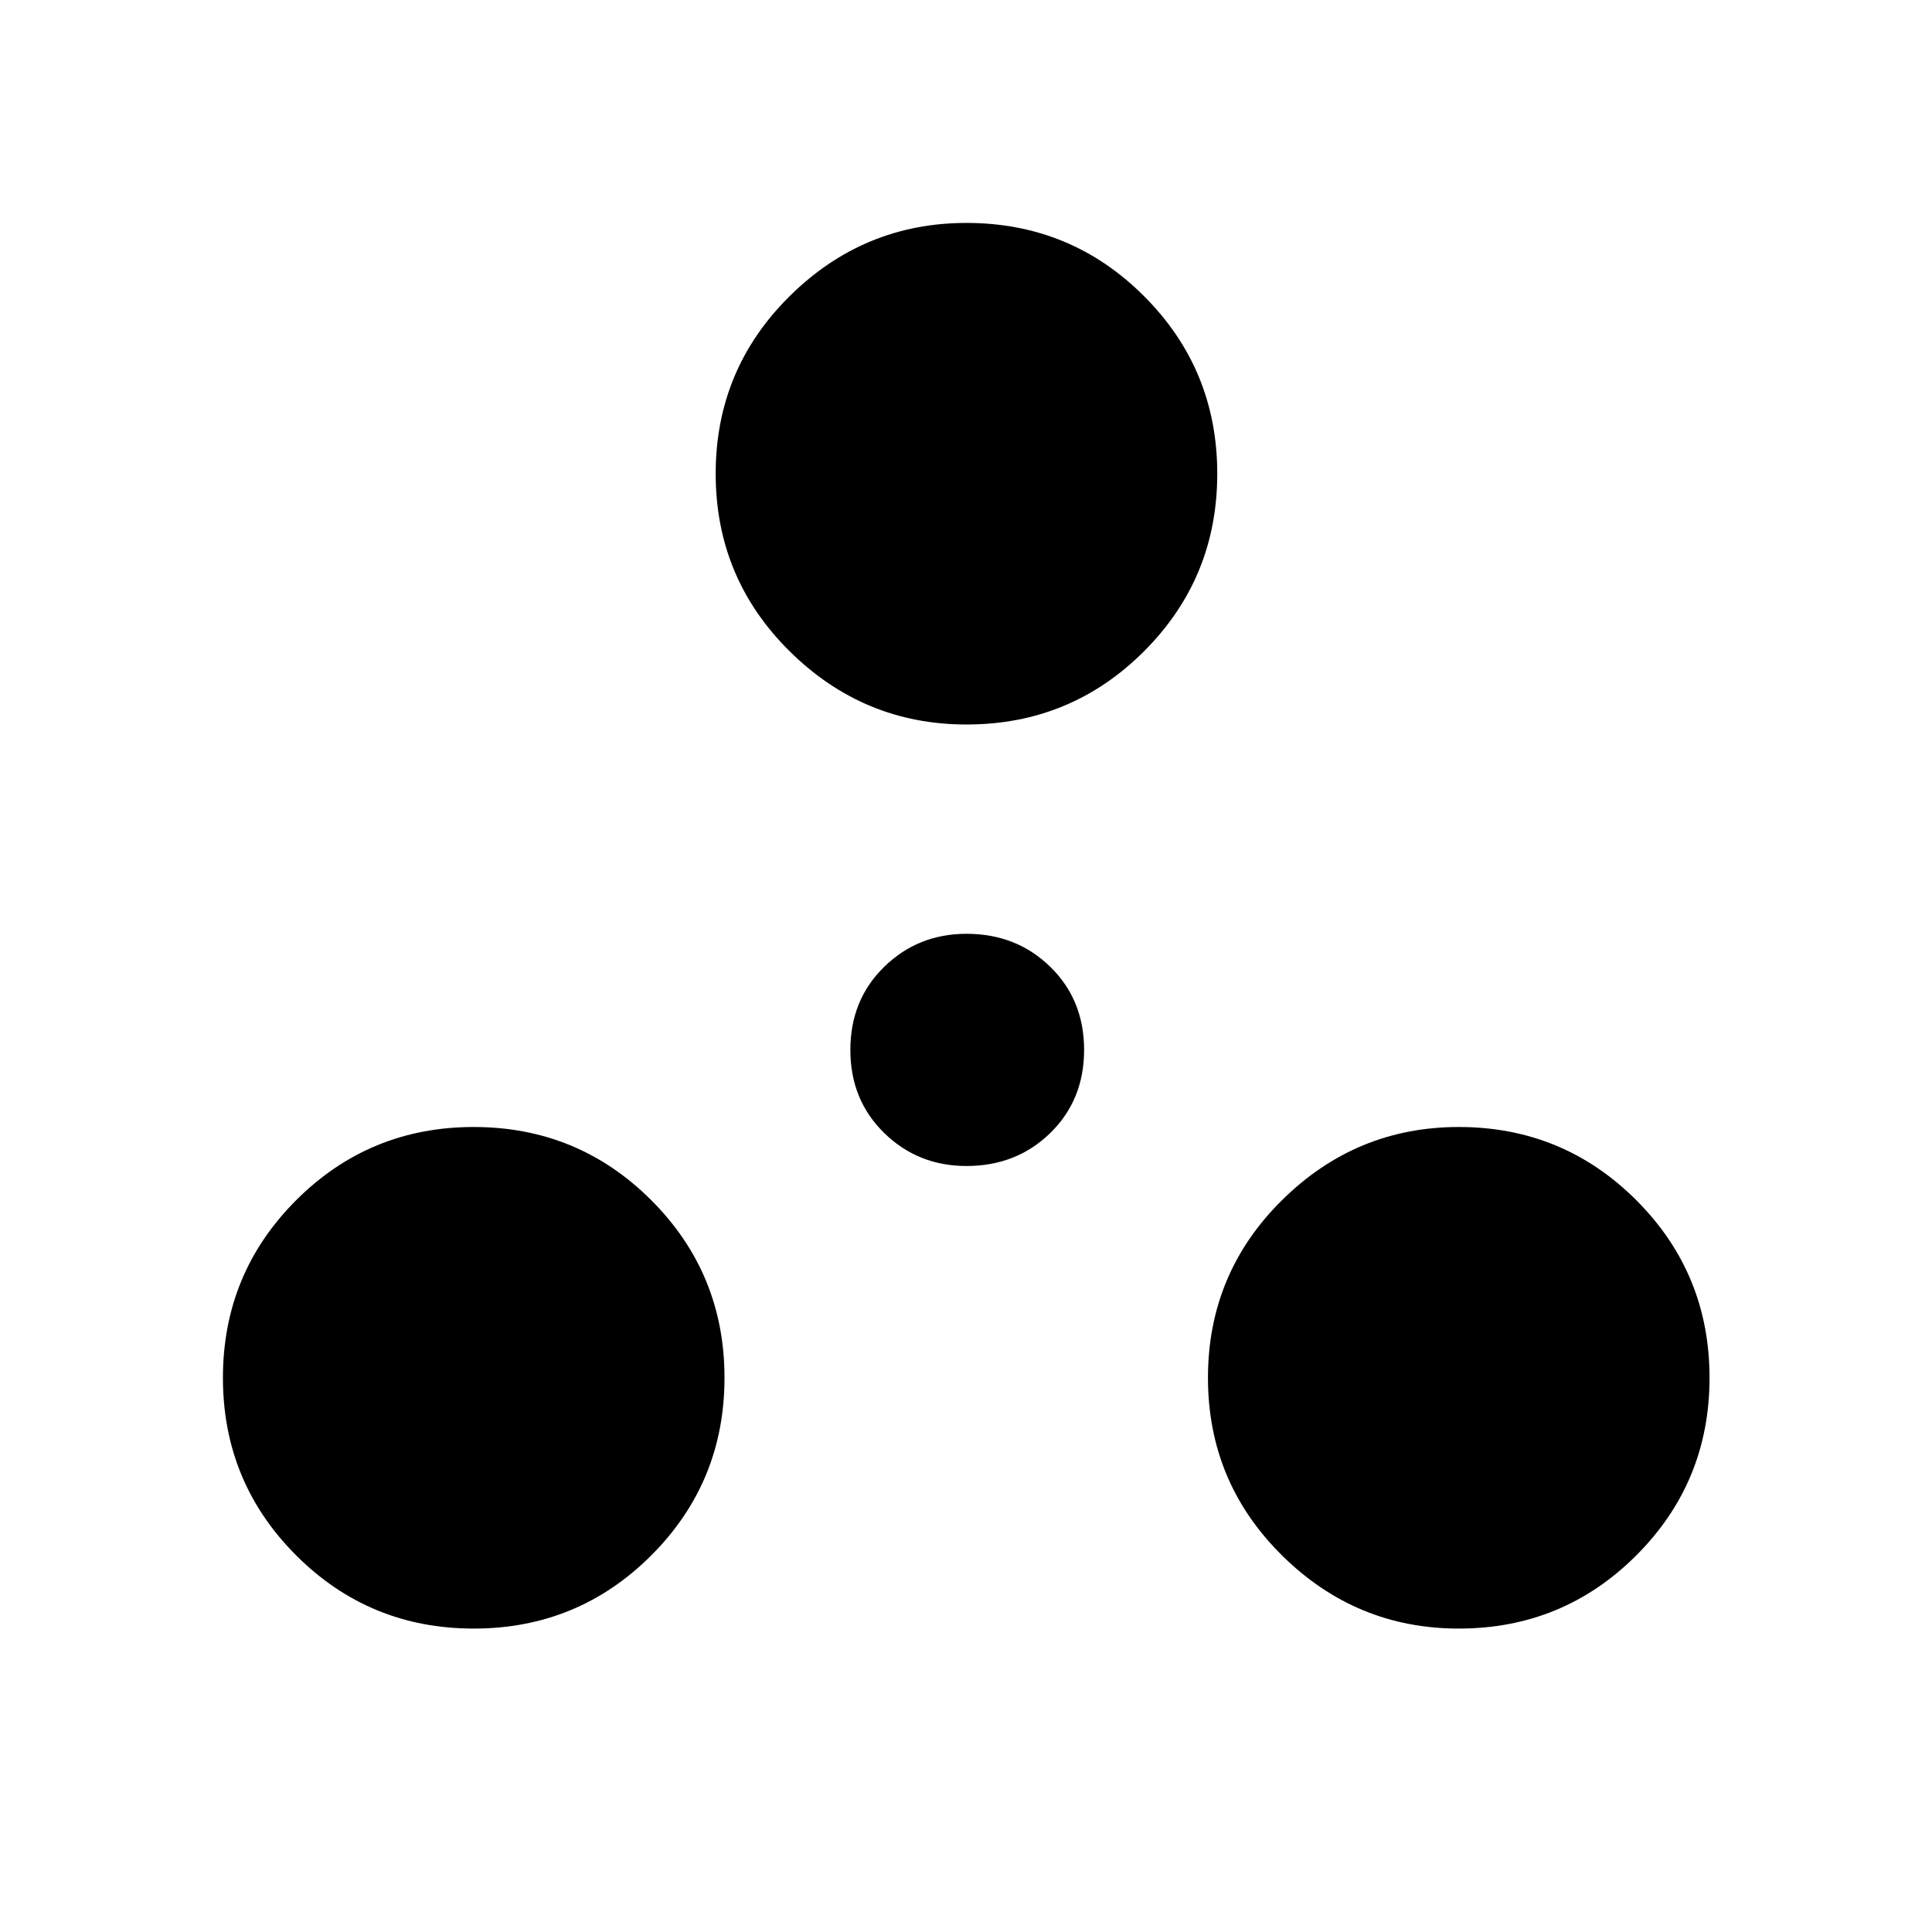 <svg xmlns="http://www.w3.org/2000/svg" height="48" viewBox="0 -960 960 960" width="48"><path d="M235.38-150.77q-51.84 0-88.23-36.38-36.38-36.39-36.38-88.23 0-51.85 36.38-88.24Q183.54-400 235.38-400q51.85 0 88.24 36.38Q360-327.23 360-275.38q0 51.84-36.38 88.23-36.39 36.38-88.24 36.38Zm489.47 0q-51.08 0-87.85-36.38-36.77-36.39-36.77-88.23 0-51.85 36.77-88.24Q673.77-400 724.85-400q51.84 0 88.23 36.38 36.38 36.39 36.38 88.24 0 51.84-36.38 88.23-36.39 36.38-88.23 36.38ZM480.23-380.62q-24.09 0-40.89-16.41-16.8-16.42-16.8-41.28t16.8-41.27Q456.14-496 480.23-496q24.86 0 41.66 16.42 16.8 16.41 16.8 41.27 0 24.86-16.8 41.28-16.8 16.41-41.66 16.41Zm0-219.38q-51.08 0-87.85-36.38-36.76-36.39-36.76-88.24 0-51.84 36.76-88.23 36.77-36.38 87.85-36.38 51.85 0 88.23 36.38 36.39 36.39 36.39 88.23 0 51.85-36.39 88.24Q532.08-600 480.23-600Z"/></svg>